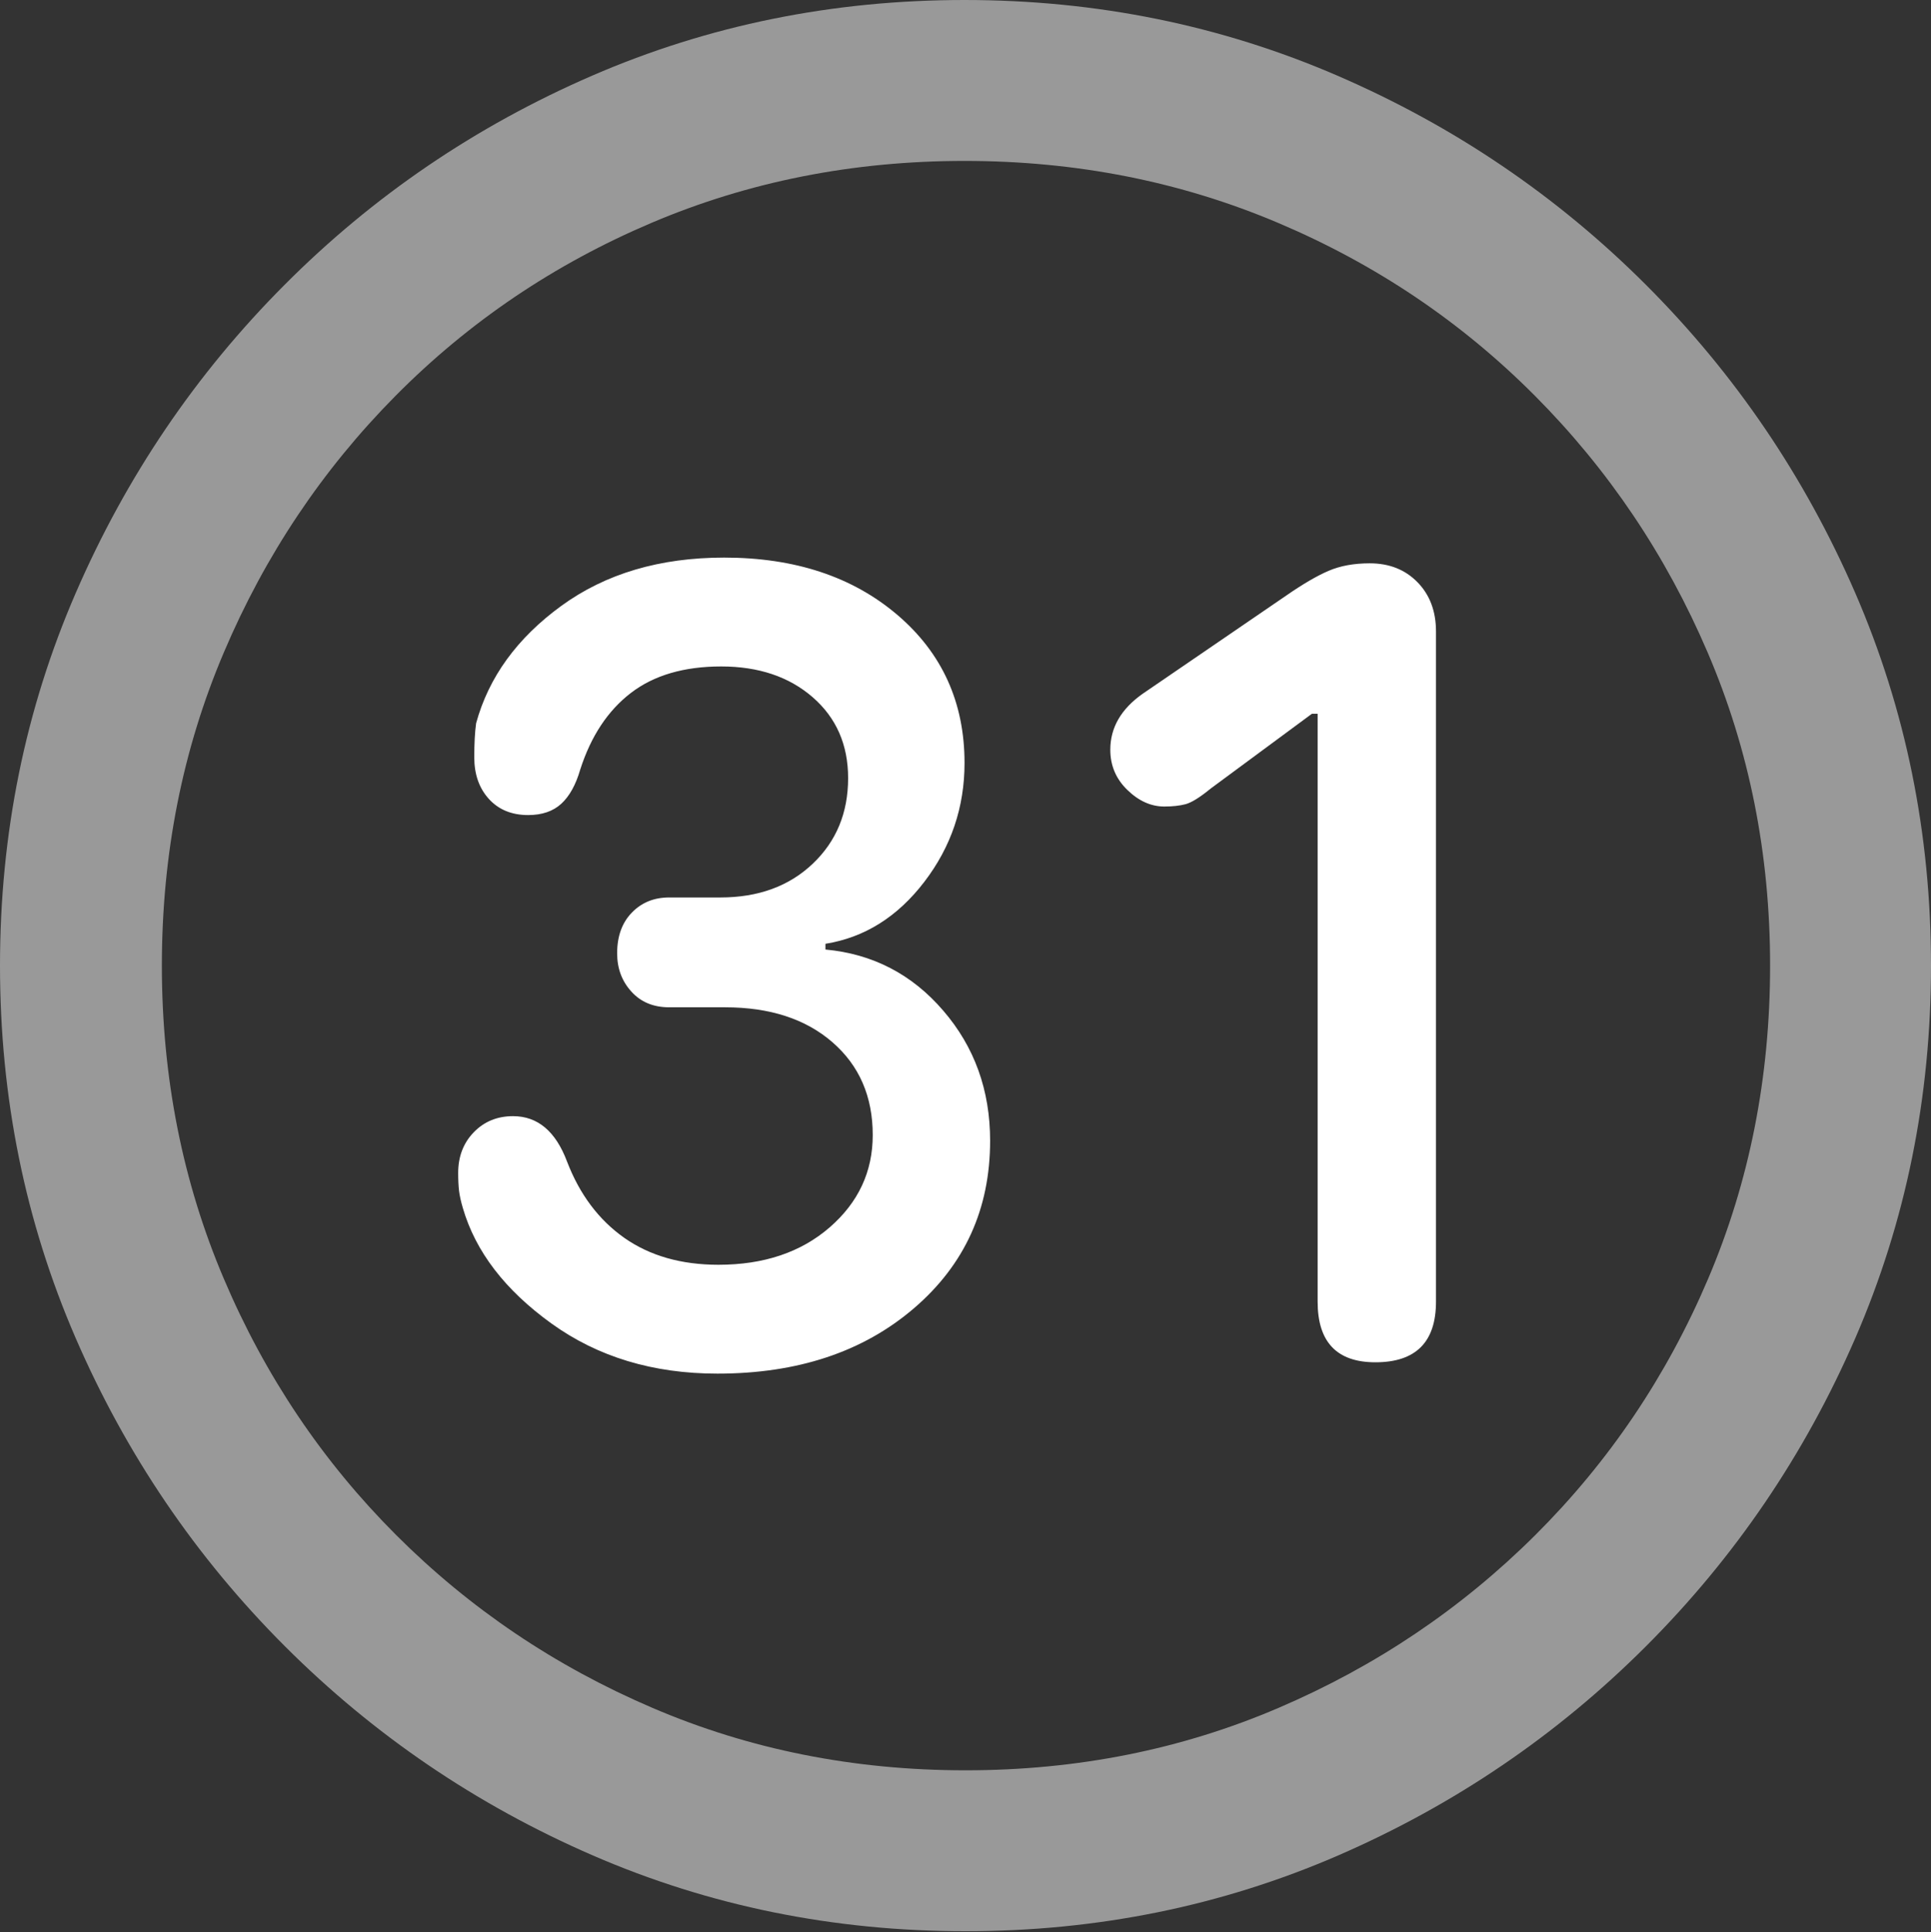 <?xml version="1.0" encoding="UTF-8"?>
<!--Generator: Apple Native CoreSVG 175.5-->
<!DOCTYPE svg
PUBLIC "-//W3C//DTD SVG 1.1//EN"
       "http://www.w3.org/Graphics/SVG/1.1/DTD/svg11.dtd">
<svg version="1.1" xmlns="http://www.w3.org/2000/svg" xmlns:xlink="http://www.w3.org/1999/xlink" width="19.922" height="19.932">
 <rect width="100%" height="100%" fill="#333333" stroke="none"/>
 <g>
  <rect height="19.932" opacity="0" width="19.922" x="0" y="0"/>
  <path d="M9.961 19.922Q12.002 19.922 13.804 19.141Q15.605 18.359 16.982 16.982Q18.359 15.605 19.141 13.804Q19.922 12.002 19.922 9.961Q19.922 7.92 19.141 6.118Q18.359 4.316 16.982 2.939Q15.605 1.562 13.799 0.781Q11.992 0 9.951 0Q7.91 0 6.108 0.781Q4.307 1.562 2.935 2.939Q1.562 4.316 0.781 6.118Q0 7.92 0 9.961Q0 12.002 0.781 13.804Q1.562 15.605 2.939 16.982Q4.316 18.359 6.118 19.141Q7.92 19.922 9.961 19.922ZM9.961 18.262Q8.232 18.262 6.729 17.617Q5.225 16.973 4.087 15.835Q2.949 14.697 2.31 13.193Q1.67 11.69 1.67 9.961Q1.67 8.232 2.31 6.729Q2.949 5.225 4.082 4.082Q5.215 2.939 6.719 2.3Q8.223 1.66 9.951 1.66Q11.68 1.66 13.188 2.3Q14.697 2.939 15.835 4.082Q16.973 5.225 17.617 6.729Q18.262 8.232 18.262 9.961Q18.262 11.69 17.622 13.193Q16.982 14.697 15.84 15.835Q14.697 16.973 13.193 17.617Q11.69 18.262 9.961 18.262Z" fill="rgba(255,255,255,0.5)"/>
  <path d="M7.402 14.17Q8.643 14.17 9.429 13.496Q10.215 12.822 10.215 11.768Q10.215 10.986 9.731 10.425Q9.248 9.863 8.516 9.795L8.516 9.736Q9.121 9.639 9.536 9.097Q9.951 8.555 9.951 7.871Q9.951 6.934 9.258 6.343Q8.564 5.752 7.471 5.752Q6.475 5.752 5.791 6.25Q5.107 6.748 4.912 7.461Q4.893 7.598 4.893 7.812Q4.893 8.076 5.044 8.242Q5.195 8.408 5.449 8.408Q5.664 8.408 5.791 8.291Q5.918 8.174 5.986 7.939Q6.152 7.422 6.509 7.148Q6.865 6.875 7.441 6.875Q8.018 6.875 8.384 7.192Q8.75 7.51 8.75 8.027Q8.75 8.564 8.384 8.911Q8.018 9.258 7.432 9.258L6.904 9.258Q6.67 9.258 6.519 9.414Q6.367 9.57 6.367 9.834Q6.367 10.068 6.514 10.229Q6.66 10.391 6.904 10.391L7.48 10.391Q8.174 10.391 8.589 10.752Q9.004 11.113 9.004 11.709Q9.004 12.275 8.56 12.661Q8.115 13.047 7.412 13.047Q6.836 13.047 6.44 12.769Q6.045 12.49 5.85 11.982Q5.674 11.514 5.293 11.514Q5.049 11.514 4.888 11.68Q4.727 11.846 4.727 12.1Q4.727 12.207 4.736 12.285Q4.746 12.363 4.775 12.461Q4.971 13.135 5.688 13.652Q6.406 14.17 7.402 14.17ZM14.19 14.053Q14.815 14.053 14.815 13.428L14.815 6.514Q14.815 6.201 14.624 6.006Q14.434 5.811 14.131 5.811Q13.887 5.811 13.706 5.889Q13.525 5.967 13.271 6.143L11.787 7.158Q11.455 7.393 11.455 7.734Q11.455 7.979 11.631 8.149Q11.807 8.32 12.012 8.32Q12.139 8.32 12.231 8.296Q12.324 8.271 12.49 8.135L13.535 7.363L13.594 7.363L13.594 13.428Q13.594 14.053 14.19 14.053Z" fill="#ffffff"/>
 </g>
</svg>

